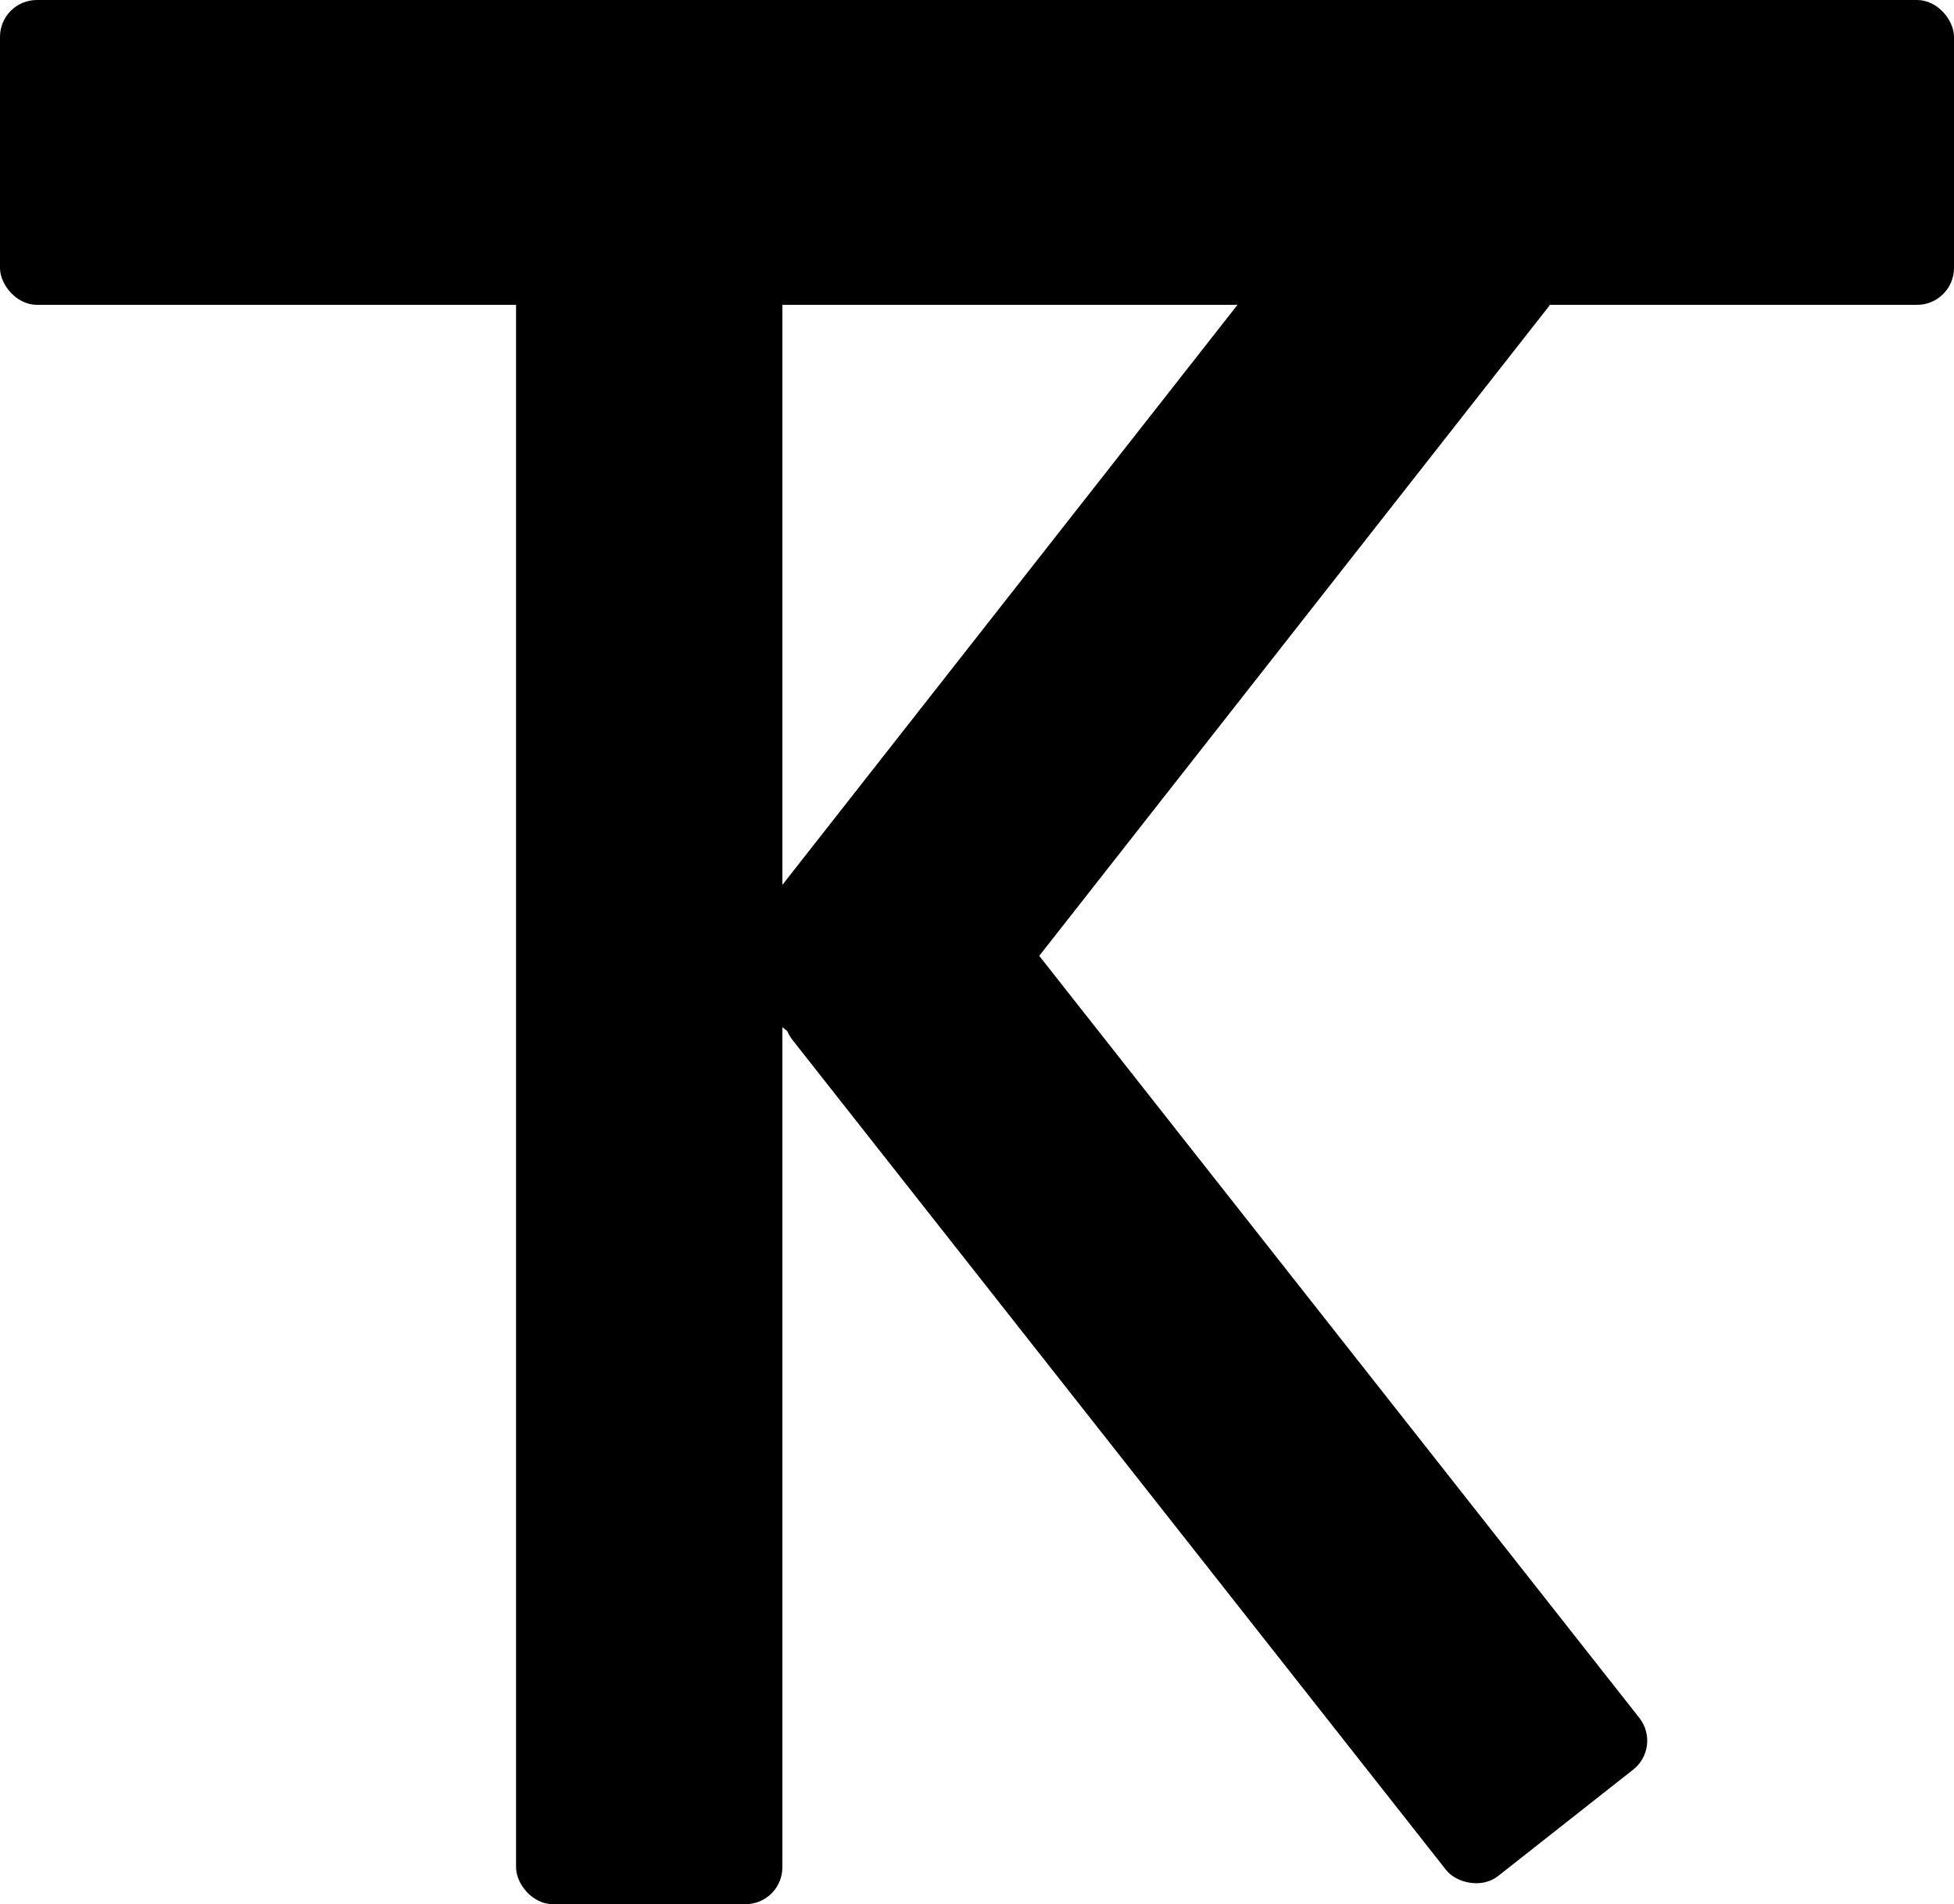 <?xml version="1.0" encoding="UTF-8"?>
<svg id="Layer_1" data-name="Layer 1" xmlns="http://www.w3.org/2000/svg" viewBox="0 0 556.48 542.29">
  <defs>
    <style>
      .cls-1 {
        fill: none;
        stroke: #000;
        stroke-miterlimit: 10;
      }

      .cls-2 {
        fill: #000;
        stroke-width: 0px;
      }
    </style>
  </defs>
  <g>
    <rect class="cls-2" x=".5" y=".5" width="555.48" height="85.81" rx="10" ry="10"/>
    <rect class="cls-1" x=".5" y=".5" width="555.48" height="85.81" rx="10" ry="10"/>
  </g>
  <g>
    <rect class="cls-2" x="147.47" y="76.63" width="74.84" height="465.16" rx="10" ry="10"/>
    <rect class="cls-1" x="147.47" y="76.63" width="74.84" height="465.16" rx="10" ry="10"/>
  </g>
  <g>
    <rect class="cls-2" x="172.46" y="143.5" width="305.81" height="69.03" rx="10" ry="10" transform="translate(-15.53 324.1) rotate(-51.88)"/>
    <rect class="cls-1" x="172.46" y="143.5" width="305.81" height="69.03" rx="10" ry="10" transform="translate(-15.53 324.1) rotate(-51.88)"/>
  </g>
  <g>
    <rect class="cls-2" x="311.75" y="232.26" width="69.03" height="320.9" rx="10" ry="10" transform="translate(-168.73 298.39) rotate(-38.22)"/>
    <rect class="cls-1" x="311.75" y="232.26" width="69.03" height="320.9" rx="10" ry="10" transform="translate(-168.73 298.39) rotate(-38.22)"/>
  </g>
</svg>